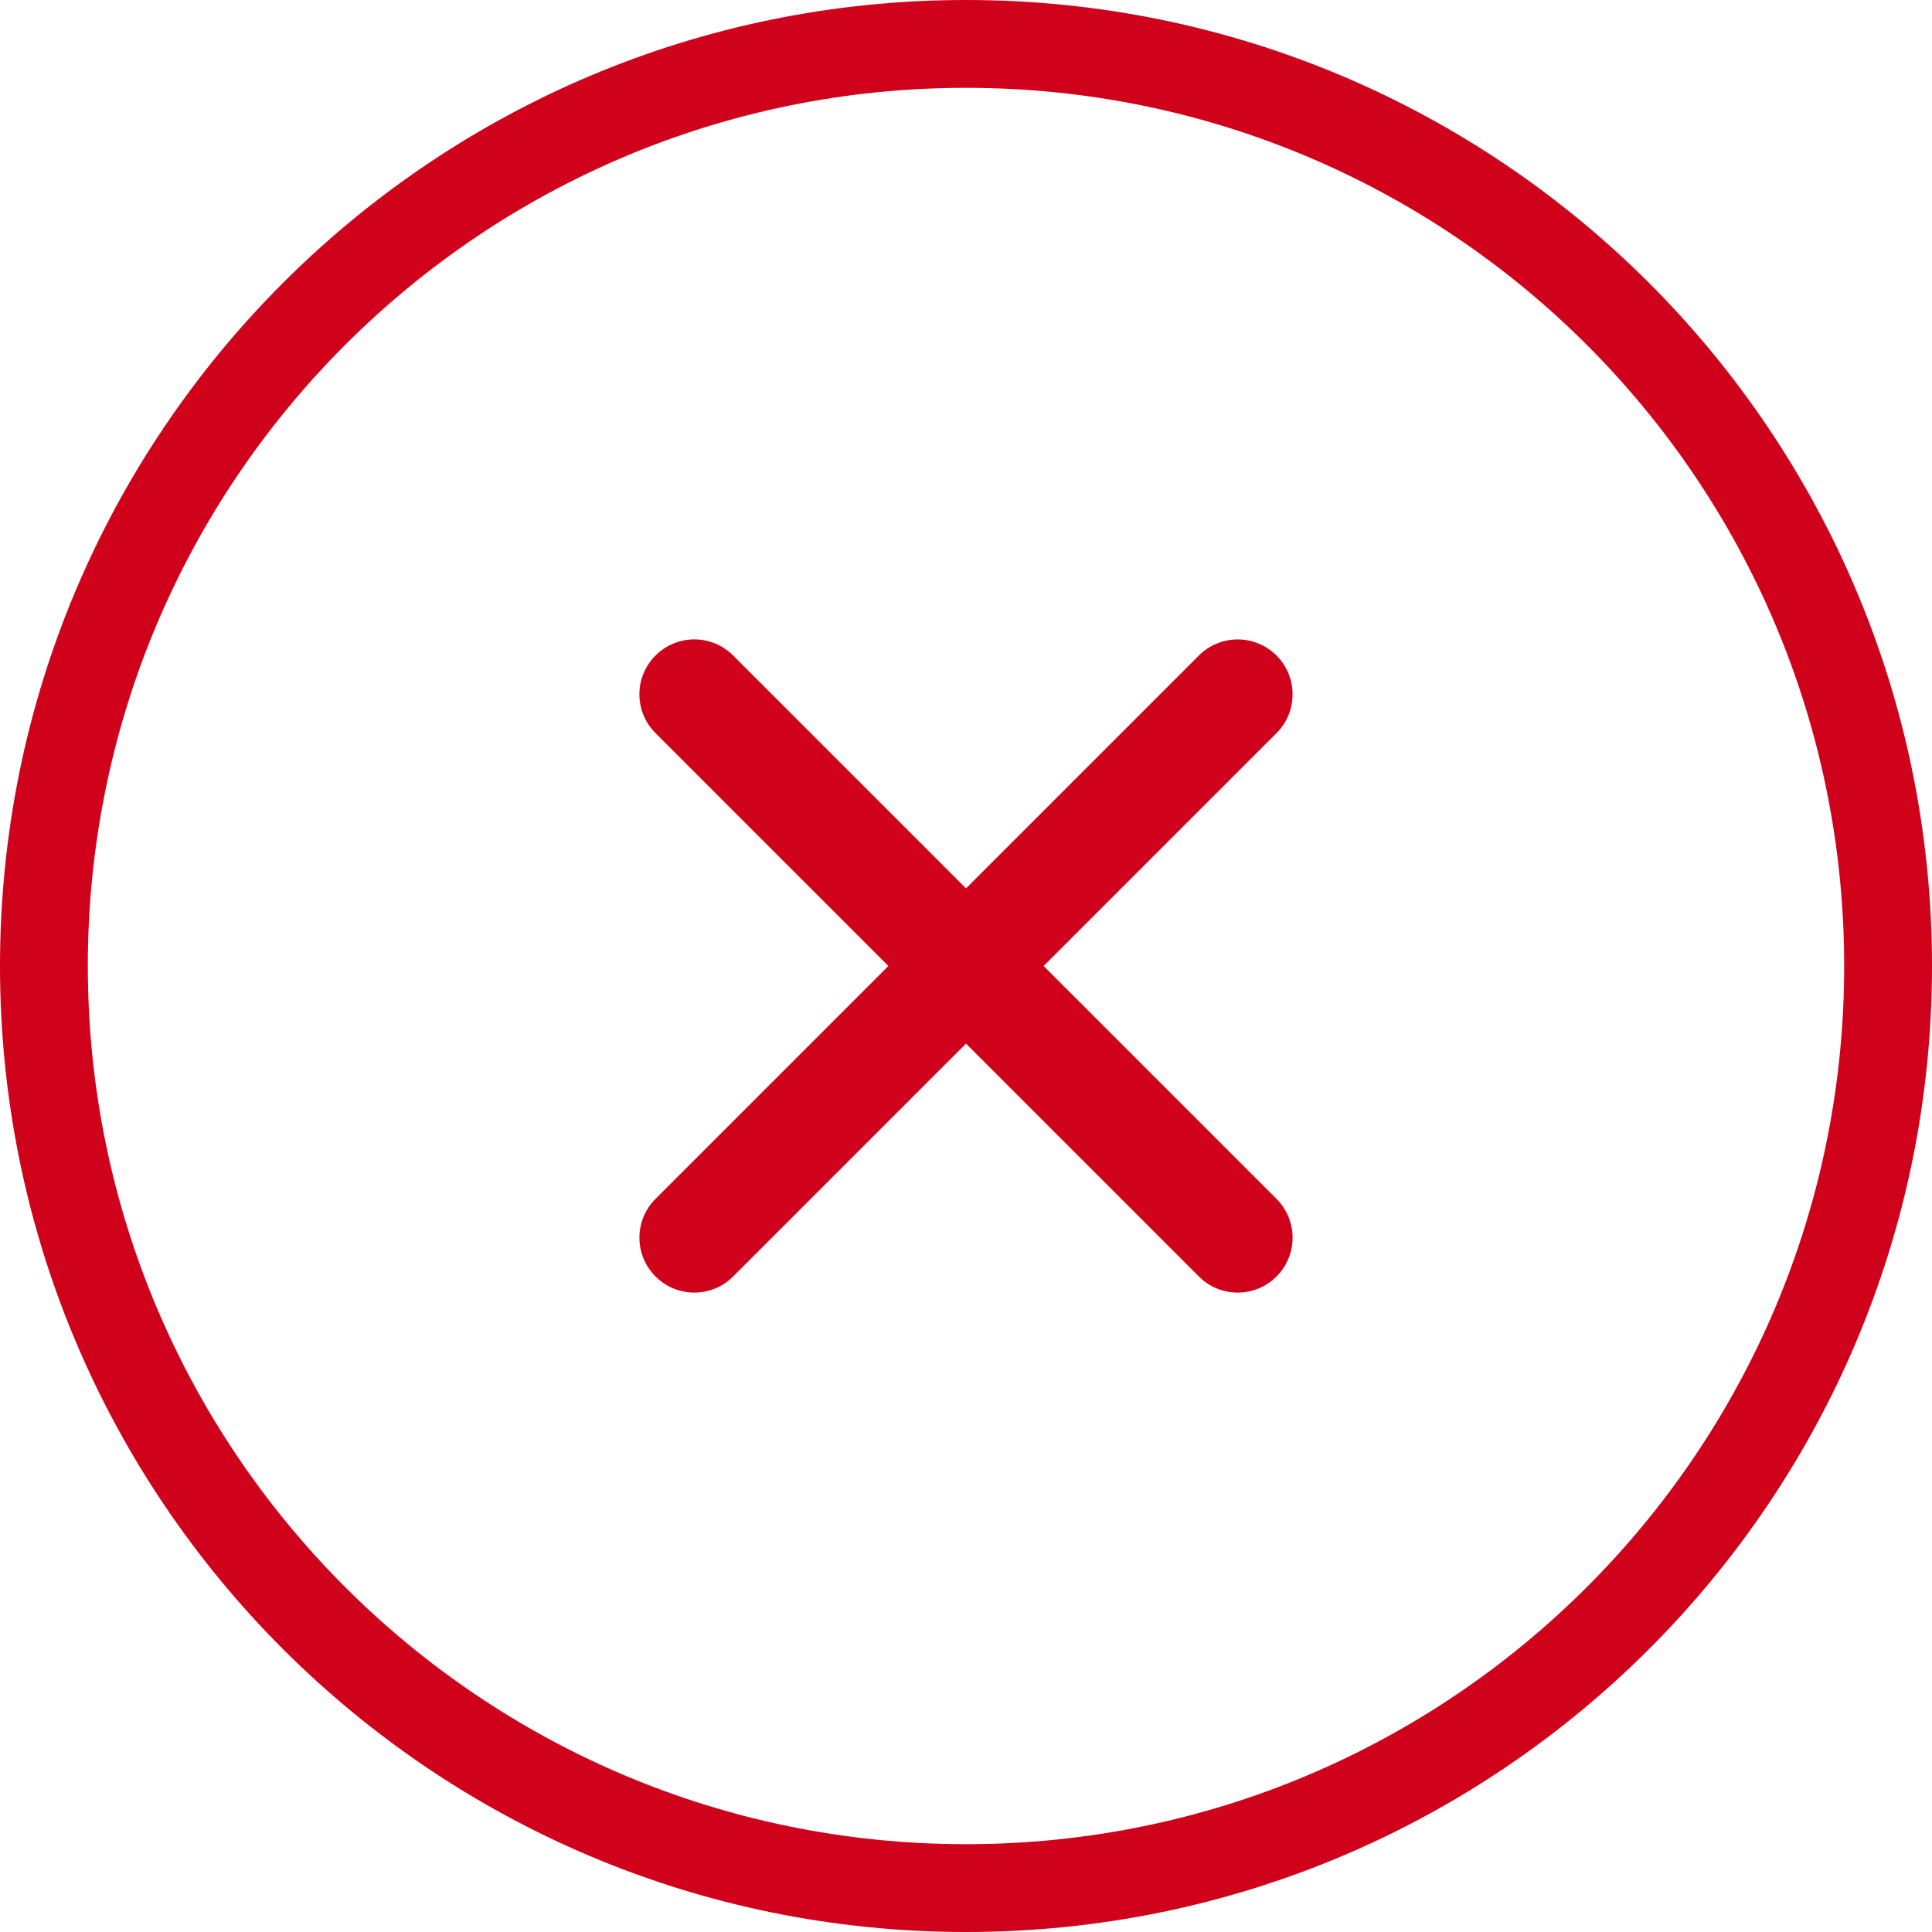 
<svg width="22px" height="22px" viewBox="0 0 22 22" version="1.1" xmlns="http://www.w3.org/2000/svg" xmlns:xlink="http://www.w3.org/1999/xlink">
    <!-- Generator: Sketch 41 (35326) - http://www.bohemiancoding.com/sketch -->
    <desc>Created with Sketch.</desc>
    <defs></defs>
    <path d="M11,21 C16.523,21 21,16.523 21,11 C21,5.477 16.523,1 11,1 C5.477,1 1,5.477 1,11 C1,16.523 5.477,21 11,21 Z M11,22 C4.925,22 0,17.075 0,11 C0,4.925 4.925,0 11,0 C17.075,0 22,4.925 22,11 C22,17.075 17.075,22 11,22 Z" id="Oval-4" stroke="none" fill="#D0011B" fill-rule="evenodd"></path>
    <path d="M15.375,10.375 L11.625,10.375 L11.625,6.625 C11.625,6.28 11.346,6 11,6 C10.655,6 10.375,6.28 10.375,6.625 L10.375,10.375 L6.625,10.375 C6.279,10.375 6,10.654 6,11 C6,11.346 6.279,11.625 6.625,11.625 L10.375,11.625 L10.375,15.375 C10.375,15.721 10.655,16 11,16 C11.346,16 11.625,15.721 11.625,15.375 L11.625,11.625 L15.375,11.625 C15.721,11.625 16,11.346 16,11 C16,10.654 15.721,10.375 15.375,10.375" id="Icon" stroke="none" fill="#D0011B" fill-rule="evenodd" transform="translate(11, 11) rotate(45) translate(-11, -11) "></path>
</svg>